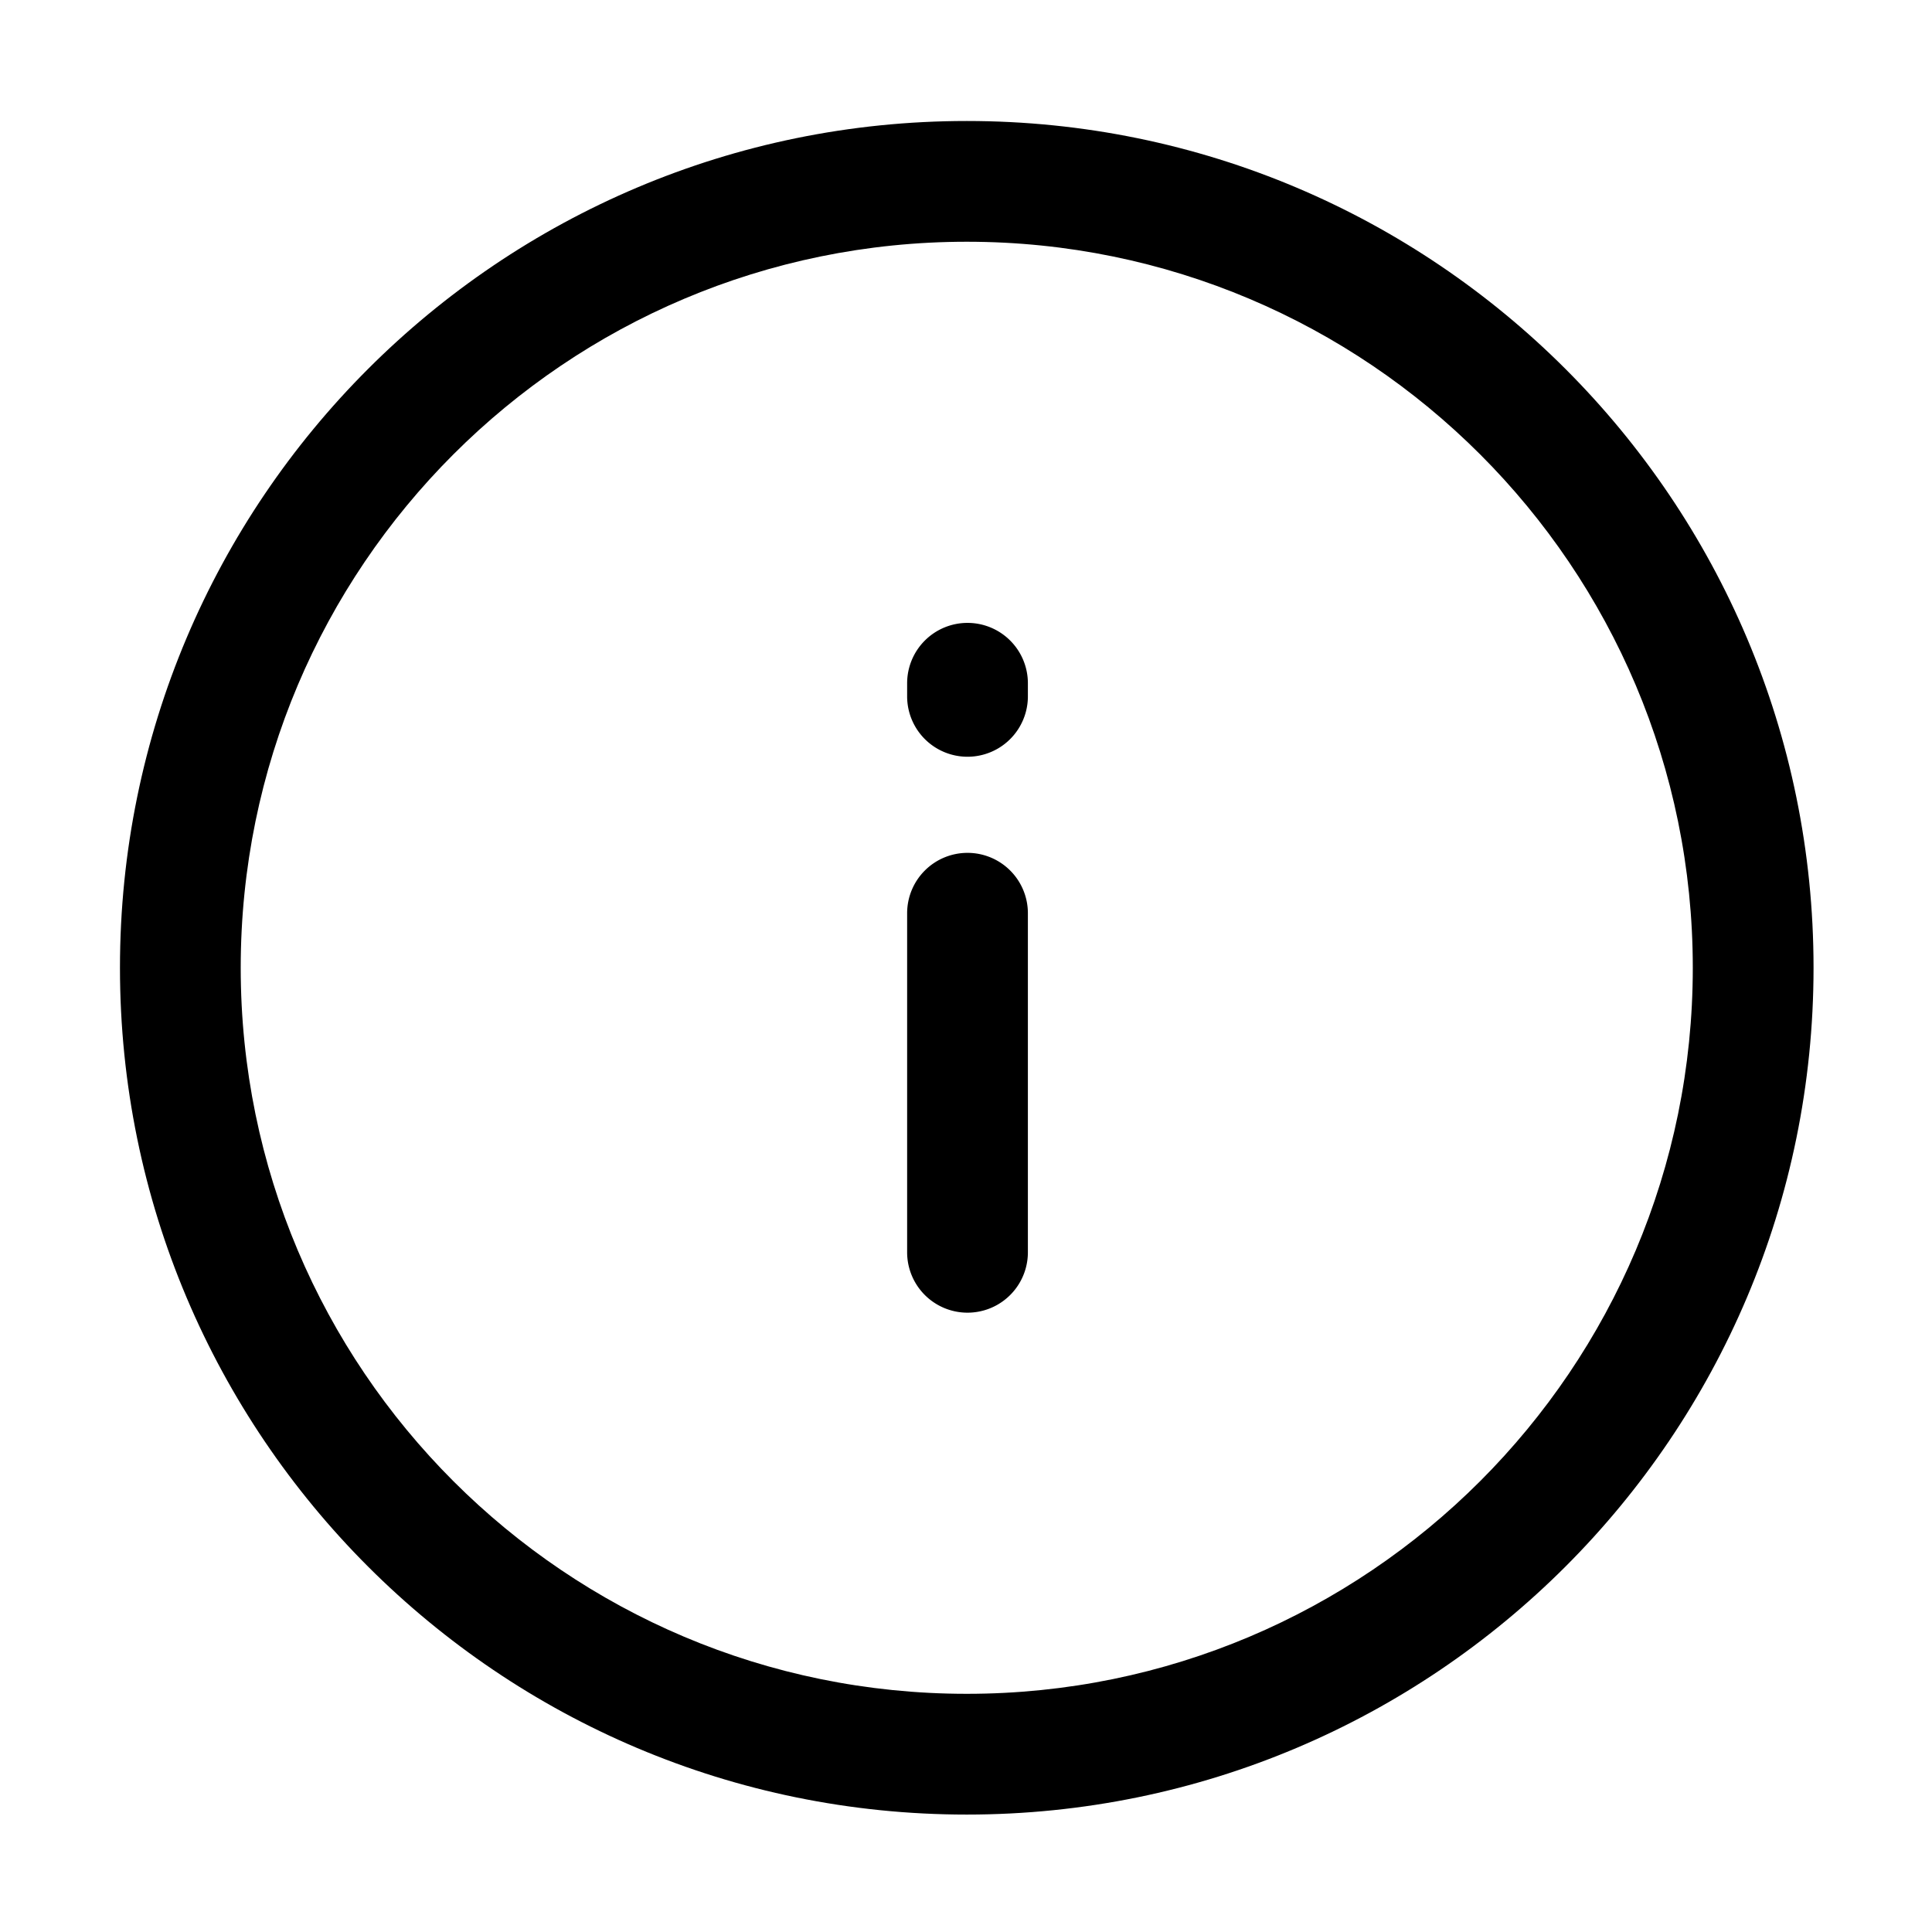 <svg fill="none" xmlns="http://www.w3.org/2000/svg" viewBox="0 0 32 32">
  <path fill-rule="evenodd" clip-rule="evenodd" d="M16.013 4.004c-6.642 0-12.026 5.384-12.026 12.025 0 6.642 5.384 12.026 12.026 12.026 6.641 0 12.025-5.384 12.025-12.026 0-6.641-5.384-12.025-12.025-12.025ZM1.987 16.029c0-7.746 6.28-14.025 14.026-14.025 7.746 0 14.025 6.28 14.025 14.025 0 7.746-6.28 14.026-14.025 14.026-7.746 0-14.026-6.28-14.026-14.026Z" fill="currentColor"/>
  <path fill-rule="evenodd" clip-rule="evenodd" d="M16.025 14.126a1 1 0 0 1 1 1v5.616a1 1 0 0 1-2 0v-5.616a1 1 0 0 1 1-1ZM16.025 10.317a1 1 0 0 1 1 1v.217a1 1 0 1 1-2 0v-.217a1 1 0 0 1 1-1Z" fill="currentColor"/>
</svg>
